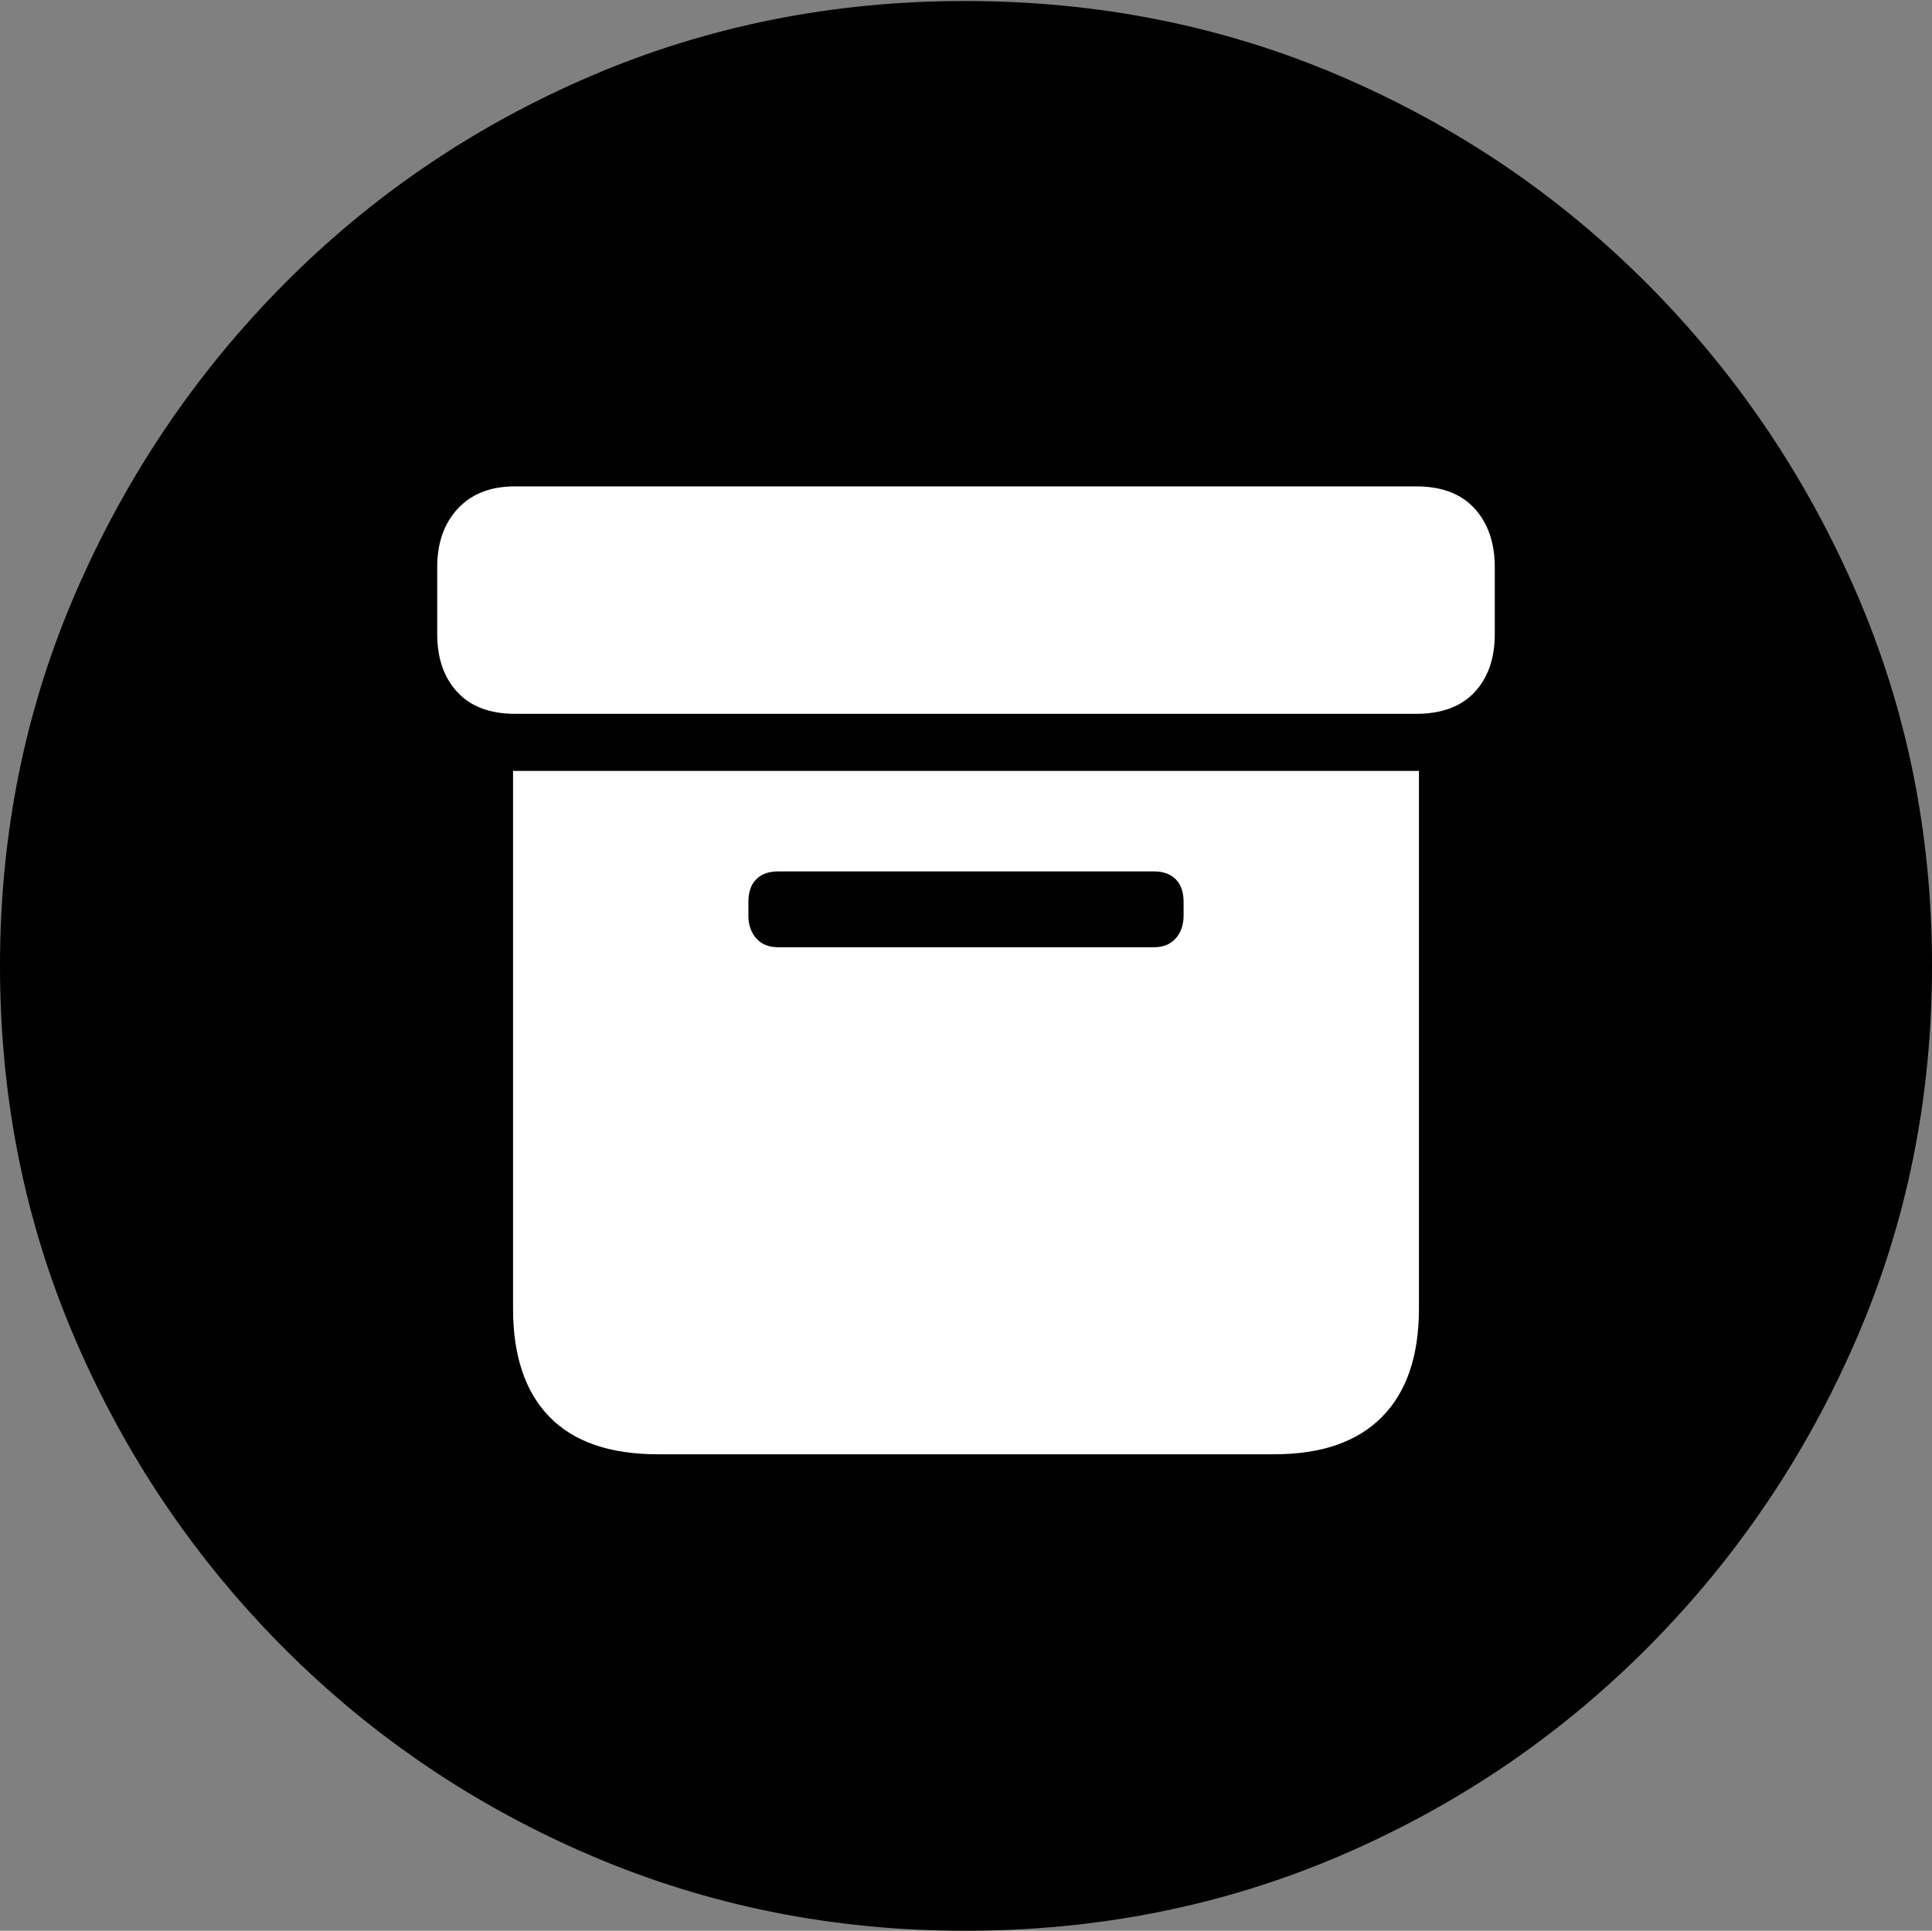 <?xml version="1.0" encoding="UTF-8"?>
<!--Generator: Apple Native CoreSVG 175-->
<!DOCTYPE svg
PUBLIC "-//W3C//DTD SVG 1.1//EN"
       "http://www.w3.org/Graphics/SVG/1.1/DTD/svg11.dtd">
<svg version="1.1" xmlns="http://www.w3.org/2000/svg" xmlns:xlink="http://www.w3.org/1999/xlink" width="19.16" height="19.15">
 <rect width="100%" height="100%" fill="#808080" stroke="none"/>
 <g>
  <rect height="19.15" opacity="0" width="19.16" x="0" y="0"/>
  <path d="M9.57 19.15Q11.553 19.15 13.286 18.408Q15.02 17.666 16.338 16.343Q17.656 15.02 18.408 13.286Q19.16 11.553 19.16 9.58Q19.16 7.607 18.408 5.874Q17.656 4.141 16.338 2.817Q15.02 1.494 13.286 0.752Q11.553 0.01 9.57 0.01Q7.598 0.01 5.864 0.752Q4.131 1.494 2.817 2.817Q1.504 4.141 0.752 5.874Q0 7.607 0 9.58Q0 11.553 0.747 13.286Q1.494 15.02 2.812 16.343Q4.131 17.666 5.869 18.408Q7.607 19.15 9.57 19.15Z" fill="#000000"/>
  <path d="M6.523 14.424Q5.811 14.424 5.449 14.053Q5.088 13.682 5.088 12.979L5.088 7.646L14.072 7.646L14.072 12.979Q14.072 13.682 13.706 14.053Q13.34 14.424 12.637 14.424ZM7.715 9.395L11.445 9.395Q11.582 9.395 11.66 9.307Q11.738 9.219 11.738 9.082L11.738 8.945Q11.738 8.799 11.66 8.721Q11.582 8.643 11.445 8.643L7.715 8.643Q7.578 8.643 7.5 8.721Q7.422 8.799 7.422 8.945L7.422 9.082Q7.422 9.219 7.5 9.307Q7.578 9.395 7.715 9.395ZM5.107 7.08Q4.736 7.08 4.536 6.865Q4.336 6.65 4.336 6.289L4.336 5.625Q4.336 5.264 4.541 5.044Q4.746 4.824 5.107 4.824L14.043 4.824Q14.424 4.824 14.624 5.044Q14.824 5.264 14.824 5.625L14.824 6.289Q14.824 6.65 14.624 6.865Q14.424 7.08 14.043 7.08Z" fill="#ffffff"/>
 </g>
</svg>
